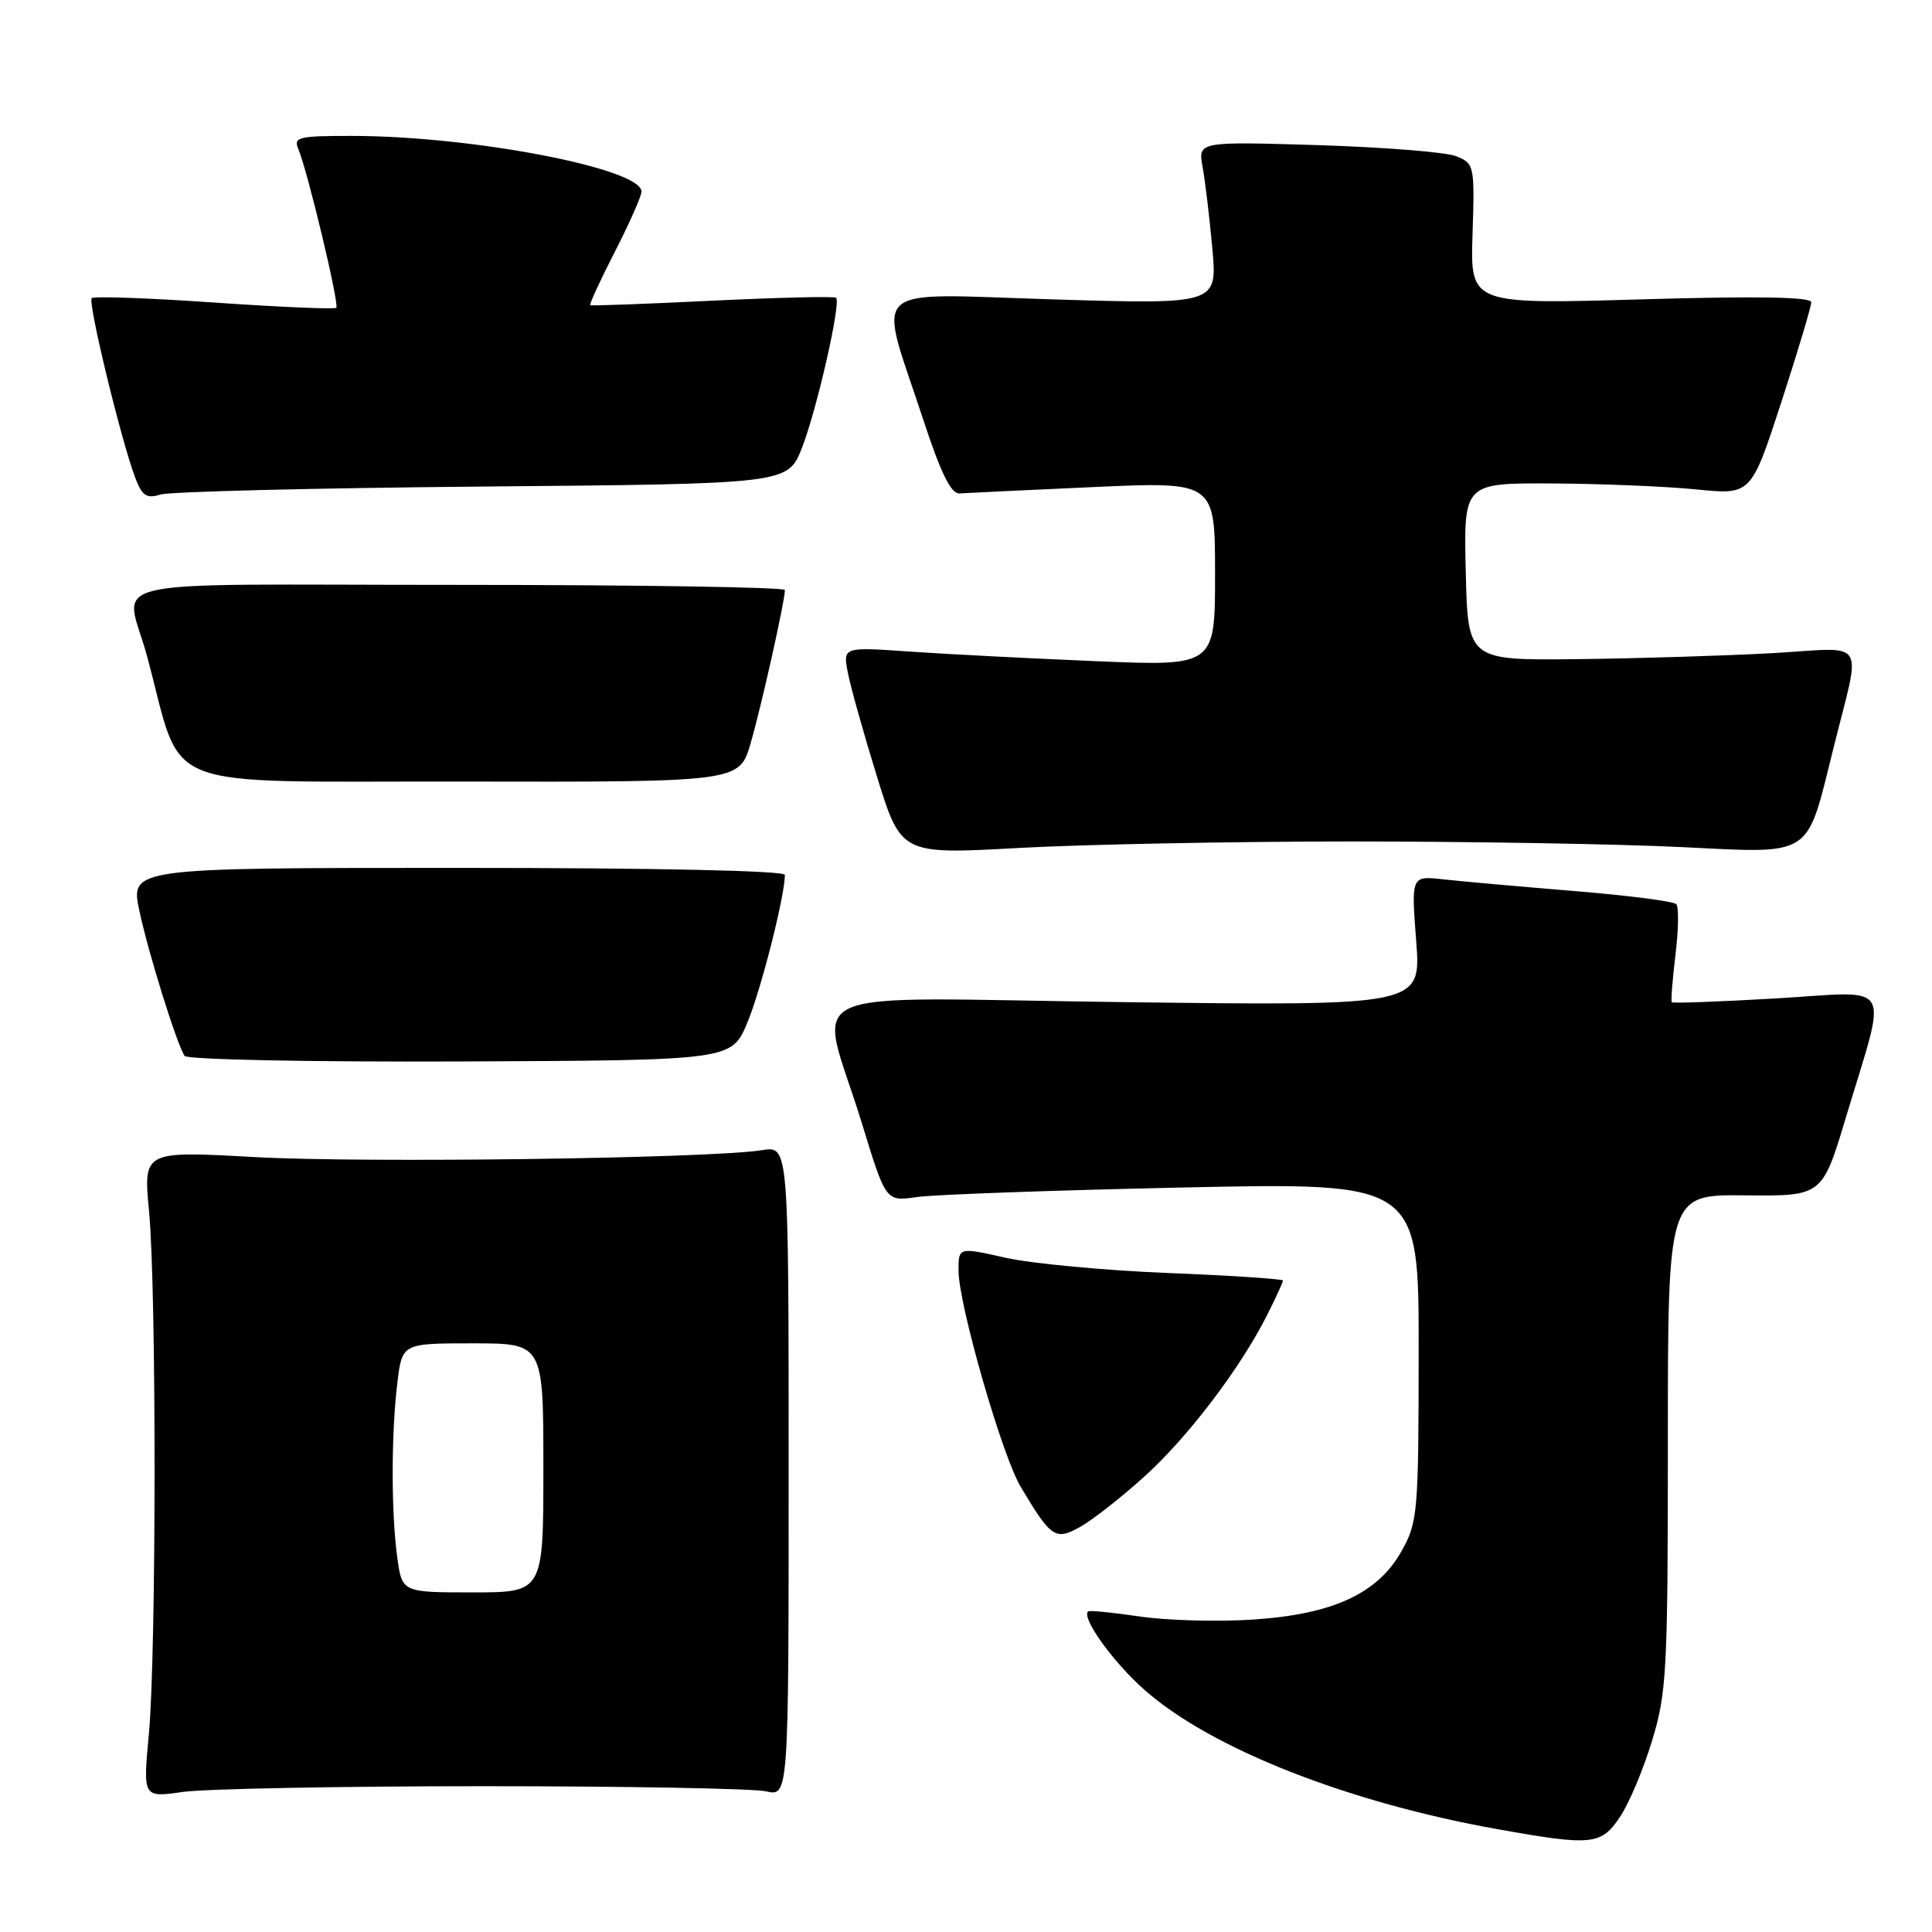 <?xml version="1.0" encoding="UTF-8" standalone="no"?>
<!DOCTYPE svg PUBLIC "-//W3C//DTD SVG 1.1//EN" "http://www.w3.org/Graphics/SVG/1.1/DTD/svg11.dtd" >
<svg xmlns="http://www.w3.org/2000/svg" xmlns:xlink="http://www.w3.org/1999/xlink" version="1.1" viewBox="0 0 256 256">
 <g >
 <path fill="currentColor"
d=" M 214.66 240.74 C 215.86 238.96 217.77 234.42 218.91 230.64 C 220.85 224.29 221.00 221.38 221.00 191.03 C 221.00 158.28 221.00 158.28 231.23 158.39 C 241.46 158.50 241.46 158.50 244.61 148.00 C 250.14 129.59 251.17 131.36 235.41 132.29 C 227.90 132.73 221.65 132.96 221.52 132.80 C 221.39 132.63 221.61 129.80 222.01 126.50 C 222.41 123.20 222.46 120.19 222.12 119.81 C 221.78 119.43 215.65 118.64 208.50 118.06 C 201.35 117.47 193.59 116.78 191.25 116.52 C 186.99 116.04 186.99 116.04 187.65 124.66 C 188.32 133.28 188.32 133.28 149.06 132.79 C 103.94 132.23 108.47 130.14 114.21 148.86 C 117.38 159.21 117.38 159.21 121.44 158.62 C 123.67 158.29 139.56 157.72 156.75 157.35 C 188.00 156.68 188.00 156.68 187.98 179.09 C 187.97 200.40 187.86 201.70 185.73 205.50 C 182.56 211.18 176.58 213.93 165.89 214.61 C 161.28 214.91 154.57 214.72 151.00 214.19 C 147.43 213.66 144.35 213.36 144.18 213.52 C 143.25 214.36 147.52 220.29 151.71 223.97 C 160.50 231.71 178.62 238.85 198.50 242.39 C 210.94 244.61 212.17 244.49 214.66 240.74 Z  M 64.00 236.68 C 82.97 236.68 99.85 236.99 101.50 237.36 C 104.50 238.05 104.50 238.05 104.50 194.94 C 104.50 151.84 104.50 151.84 101.00 152.40 C 94.20 153.50 48.30 154.12 33.75 153.32 C 18.99 152.50 18.99 152.50 19.75 160.50 C 20.74 171.01 20.72 219.19 19.72 229.85 C 18.94 238.20 18.94 238.20 24.22 237.44 C 27.12 237.03 45.02 236.68 64.00 236.68 Z  M 151.70 195.59 C 157.43 190.41 164.34 181.30 167.88 174.29 C 169.05 171.97 170.00 169.90 170.00 169.68 C 170.00 169.47 163.14 169.01 154.75 168.68 C 146.36 168.34 136.69 167.43 133.25 166.66 C 127.00 165.25 127.00 165.25 127.01 168.37 C 127.02 172.86 132.77 192.86 135.24 197.00 C 139.33 203.86 139.85 204.19 143.28 202.23 C 144.93 201.28 148.73 198.29 151.70 195.59 Z  M 99.03 135.50 C 100.83 131.18 104.00 118.72 104.00 115.93 C 104.00 115.37 86.85 115.00 60.62 115.00 C 17.25 115.00 17.25 115.00 18.48 120.75 C 19.68 126.35 23.36 138.15 24.45 139.91 C 24.75 140.40 41.10 140.73 60.97 140.65 C 96.94 140.50 96.94 140.50 99.03 135.50 Z  M 179.00 111.50 C 194.68 111.50 214.35 111.83 222.73 112.24 C 240.36 113.10 239.30 113.78 242.88 99.38 C 246.65 84.18 247.69 85.82 234.78 86.55 C 228.58 86.89 216.97 87.25 209.00 87.34 C 194.50 87.50 194.50 87.50 194.22 75.75 C 193.94 64.00 193.94 64.00 205.72 64.06 C 212.20 64.10 220.77 64.45 224.77 64.85 C 232.03 65.58 232.03 65.58 236.02 53.33 C 238.21 46.60 240.00 40.62 240.00 40.05 C 240.00 39.34 232.78 39.22 217.41 39.67 C 194.82 40.32 194.82 40.32 195.12 31.01 C 195.41 21.93 195.35 21.67 192.96 20.70 C 191.61 20.16 183.35 19.50 174.62 19.23 C 158.74 18.75 158.74 18.75 159.35 22.13 C 159.69 23.98 160.27 28.84 160.64 32.91 C 161.31 40.33 161.31 40.33 139.55 39.67 C 114.48 38.92 116.30 37.25 122.30 55.50 C 124.67 62.72 126.02 65.47 127.15 65.38 C 128.02 65.32 135.99 64.94 144.86 64.54 C 161.00 63.81 161.00 63.81 161.00 76.04 C 161.00 88.27 161.00 88.27 145.25 87.61 C 136.59 87.25 125.49 86.68 120.60 86.34 C 111.69 85.72 111.69 85.72 112.34 89.11 C 112.69 90.97 114.43 97.16 116.19 102.86 C 119.40 113.22 119.40 113.22 134.95 112.36 C 143.50 111.89 163.32 111.50 179.00 111.50 Z  M 99.46 98.49 C 100.88 93.62 104.00 79.65 104.00 78.18 C 104.00 77.81 84.44 77.50 60.54 77.50 C 11.38 77.50 16.62 76.29 19.50 87.00 C 24.40 105.20 20.12 103.49 61.08 103.56 C 97.97 103.63 97.97 103.63 99.46 98.49 Z  M 63.94 64.47 C 104.38 64.12 104.38 64.12 106.26 59.35 C 108.22 54.36 111.46 40.13 110.79 39.46 C 110.58 39.24 103.22 39.42 94.45 39.84 C 85.68 40.27 78.37 40.54 78.21 40.44 C 78.06 40.34 79.52 37.17 81.46 33.38 C 83.40 29.60 84.99 26.00 85.00 25.39 C 85.01 22.33 62.64 18.02 46.64 18.01 C 39.54 18.00 38.86 18.17 39.53 19.75 C 40.76 22.66 44.99 40.34 44.56 40.78 C 44.34 41.00 37.07 40.69 28.41 40.09 C 19.75 39.49 12.44 39.23 12.15 39.51 C 11.61 40.06 16.09 58.54 17.94 63.36 C 18.84 65.71 19.43 66.10 21.27 65.53 C 22.50 65.14 41.70 64.67 63.94 64.47 Z  M 52.64 206.36 C 51.83 200.47 51.83 190.03 52.65 183.25 C 53.28 178.00 53.28 178.00 62.64 178.00 C 72.00 178.00 72.00 178.00 72.00 194.50 C 72.00 211.00 72.00 211.00 62.64 211.00 C 53.27 211.00 53.27 211.00 52.64 206.36 Z "/>
</g>
</svg>